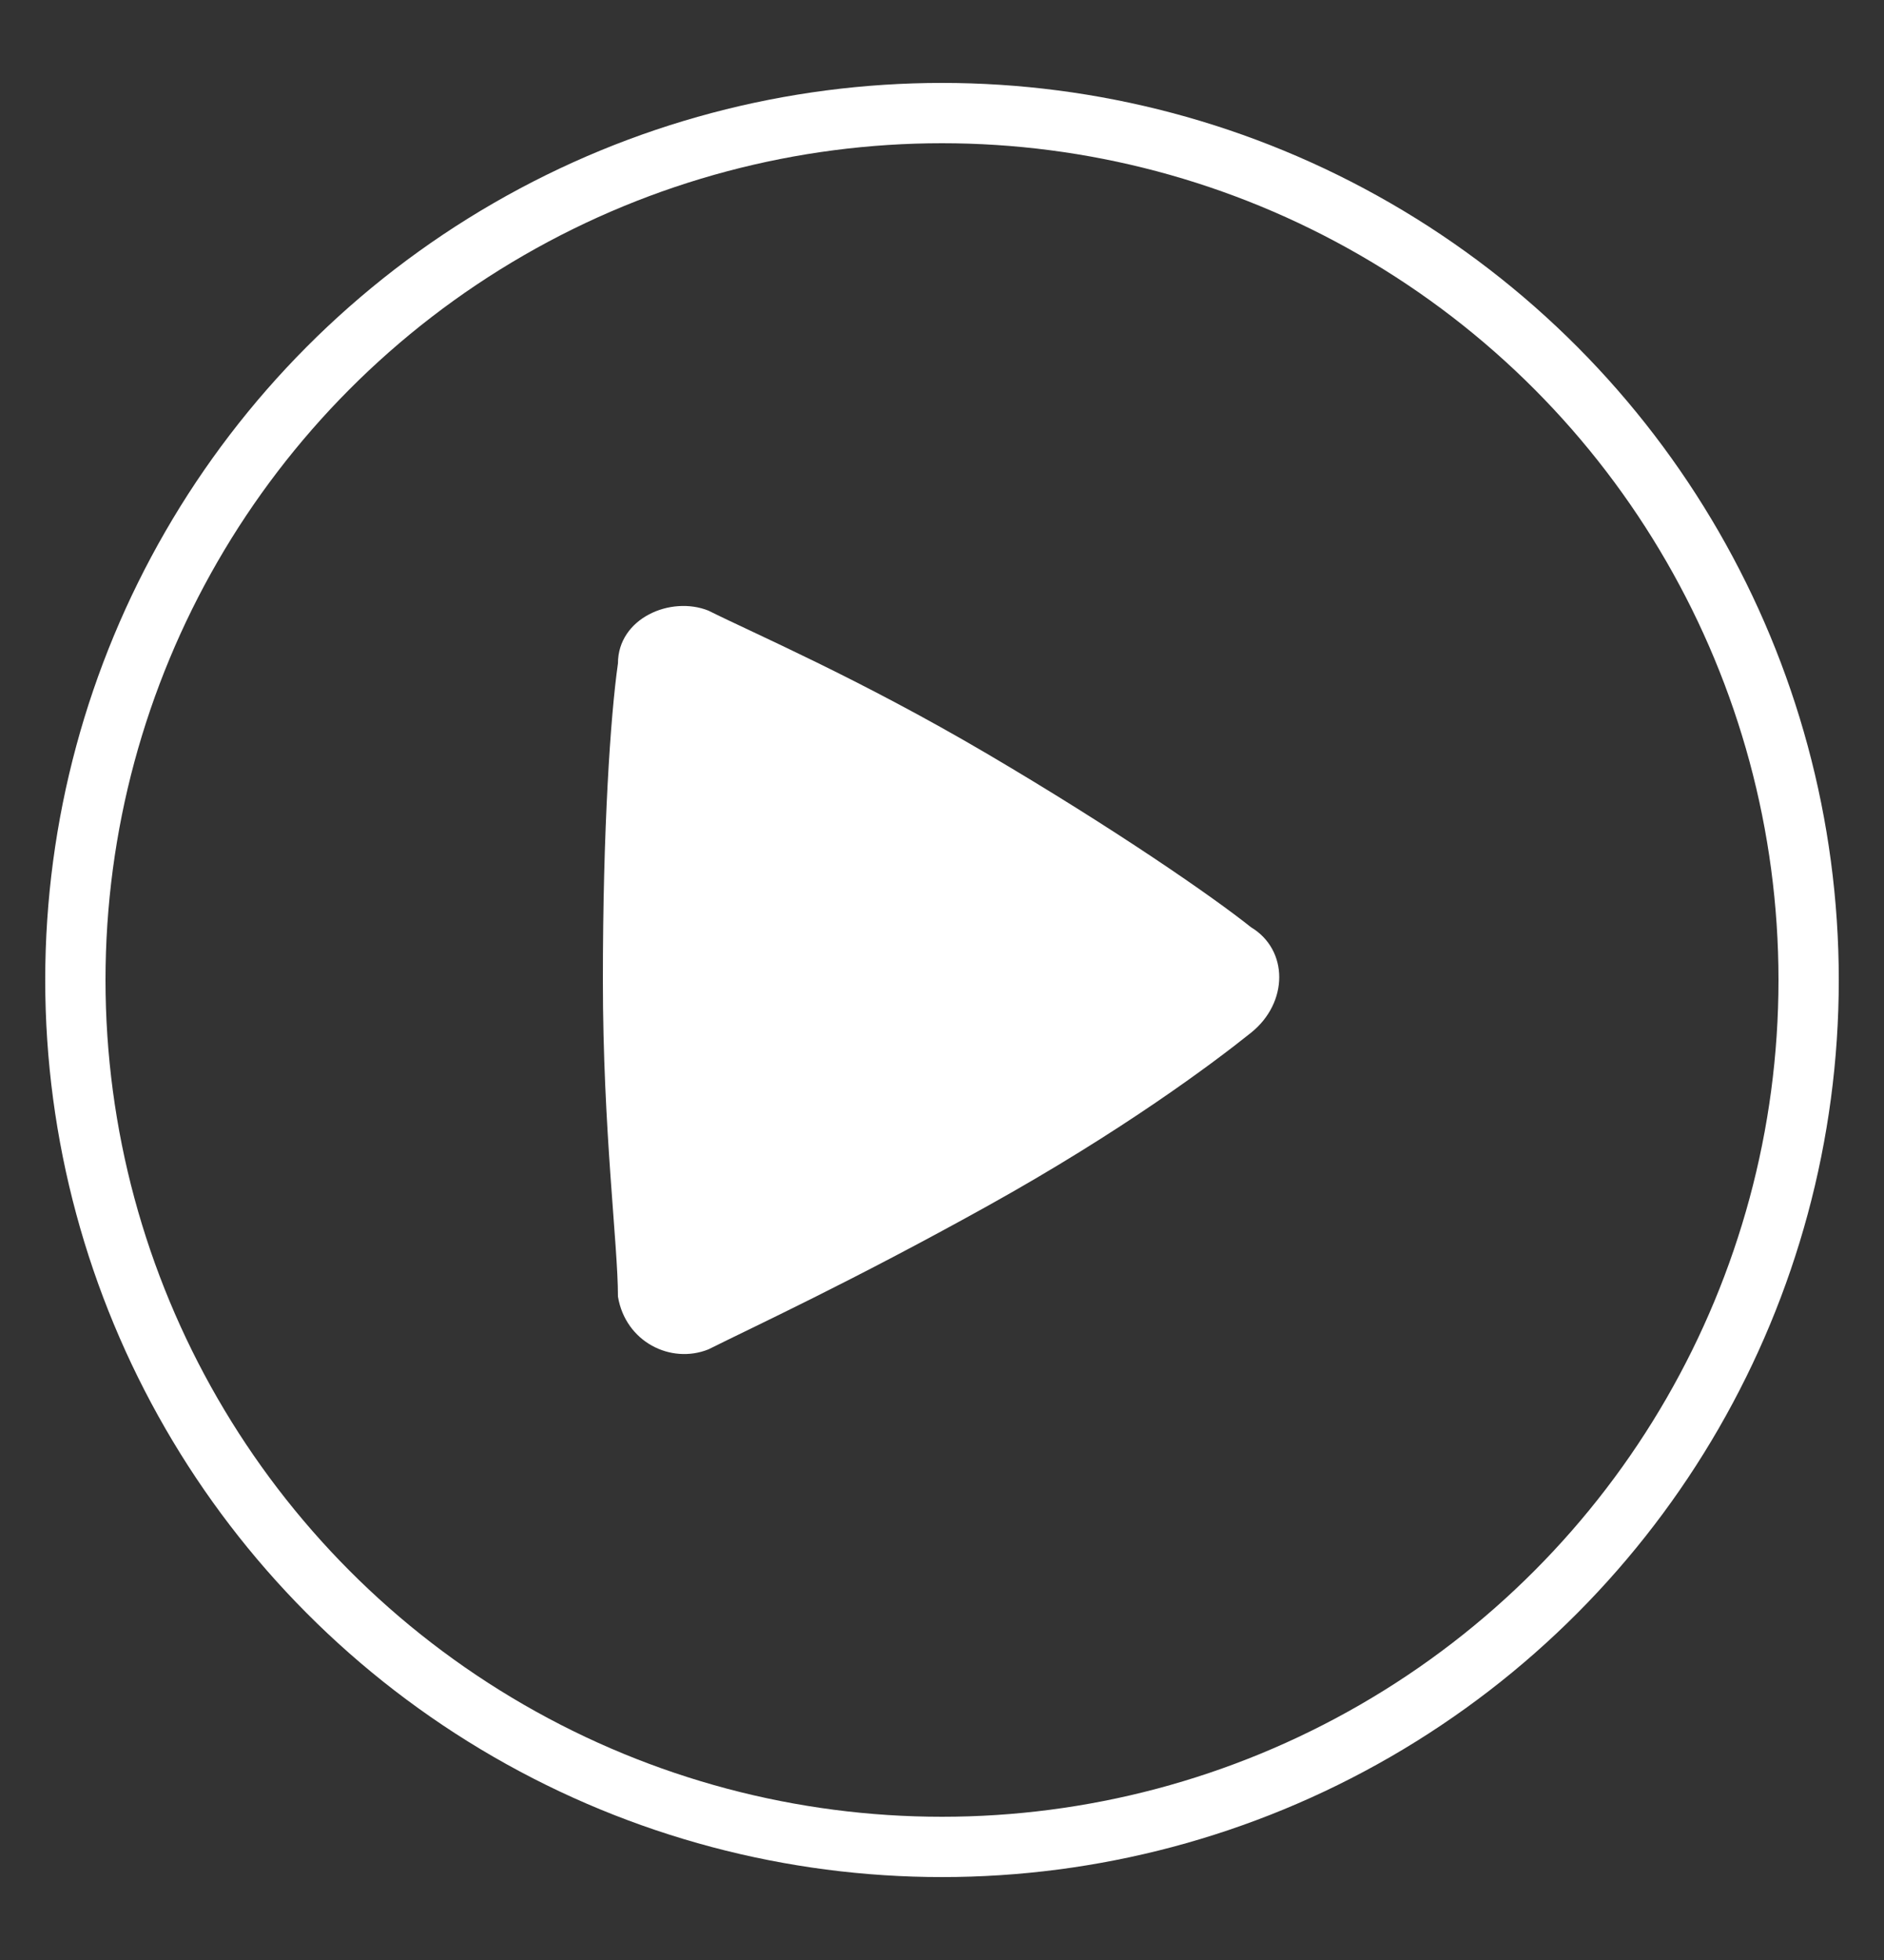 <?xml version="1.0" encoding="UTF-8"?>
<svg id="Layer_1" xmlns="http://www.w3.org/2000/svg" version="1.1" viewBox="0 0 25 26">
  <rect x="0" y="0" width="25" height="26" fill="#333333" stroke="none"/>
  <!-- Generator: Adobe Illustrator 29.8.1, SVG Export Plug-In . SVG Version: 2.1.1 Build 2)  -->
  <defs>
    <style>
      .st0 {
        fill: #fff;
        fill-rule: evenodd;
      }

      .st1 {
        fill: none;
        stroke: #fff;
        stroke-miterlimit: 10;
        stroke-width: .8px;
      }
    </style>
  </defs>
  <path class="st0" d="M8.2,8.8c0-.6.7-.9,1.2-.7.6.3,2,.9,3.7,1.9,1.7,1,3,1.9,3.5,2.3.5.3.5,1,0,1.4-.5.4-1.7,1.3-3.5,2.3-1.8,1-3.1,1.6-3.7,1.9-.5.2-1.1-.1-1.2-.7,0-.7-.2-2.2-.2-4.2s.1-3.5.2-4.2Z"/>
  <ellipse class="st1" cx="12.5" cy="13" rx="11.5" ry="11.5"/>
</svg>